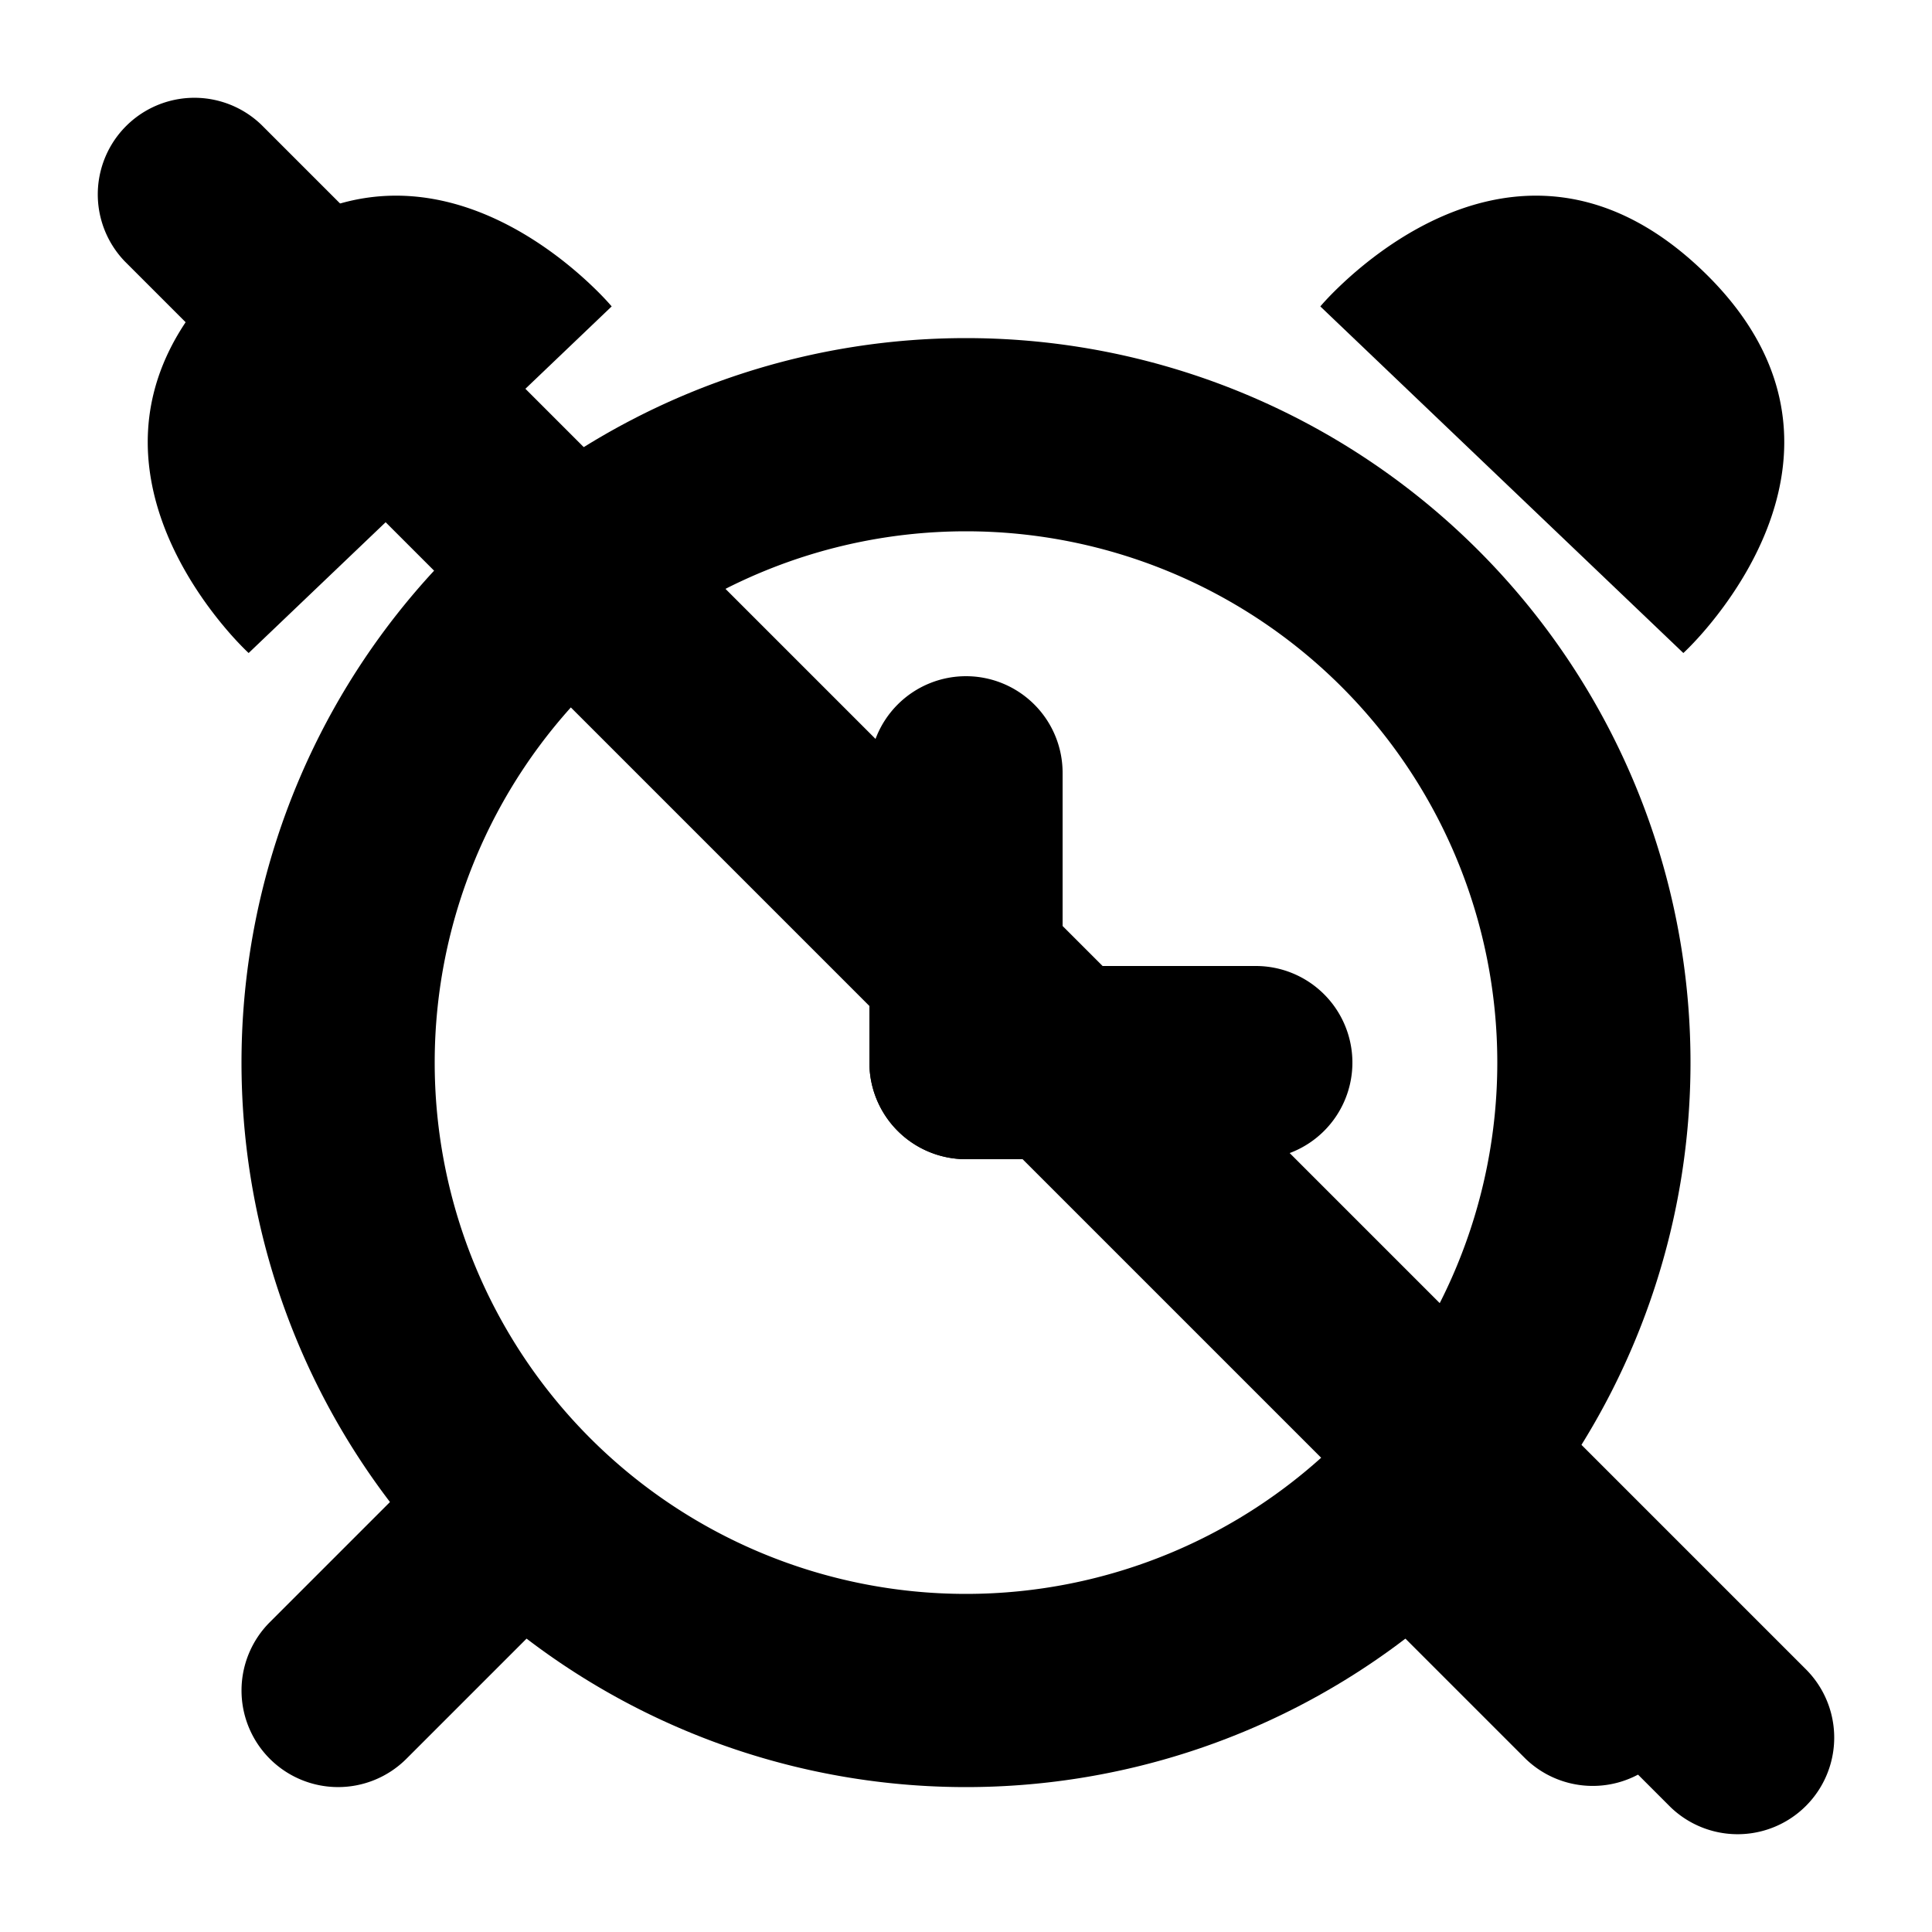 <svg xmlns="http://www.w3.org/2000/svg" width="3em" height="3em" viewBox="0 0 20 20"><g fill="currentColor"><path fill-rule="evenodd" d="M10 5.5a5.5 5.5 0 1 0 0 11a5.5 5.5 0 0 0 0-11M2.5 11a7.5 7.5 0 1 1 15 0a7.5 7.5 0 0 1-15 0" clip-rule="evenodd"/><path fill-rule="evenodd" d="M2.793 18.207a1 1 0 0 0 1.414 0l1.5-1.5a1 1 0 1 0-1.414-1.414l-1.5 1.5a1 1 0 0 0 0 1.414m11.5-2.914a1 1 0 0 1 1.414 0l1.5 1.5a1 1 0 0 1-1.414 1.414l-1.5-1.5a1 1 0 0 1 0-1.414M10 7a1 1 0 0 1 1 1v3a1 1 0 1 1-2 0V8a1 1 0 0 1 1-1" clip-rule="evenodd"/><path fill-rule="evenodd" d="M14 11a1 1 0 0 1-1 1h-3a1 1 0 1 1 0-2h3a1 1 0 0 1 1 1M6.332 3.172L2.574 6.76s-.077-.07-.19-.198c-.257-.292-.697-.881-.821-1.601c-.113-.654.035-1.417.818-2.165c.783-.747 1.551-.86 2.2-.717c.713.157 1.281.624 1.561.894c.123.118.19.199.19.199m7.336 0l3.758 3.588s.077-.07.19-.198c.257-.292.697-.881.821-1.601c.113-.654-.035-1.417-.818-2.165c-.783-.747-1.551-.86-2.2-.717c-.713.157-1.281.624-1.561.894c-.123.118-.19.199-.19.199" clip-rule="evenodd"/><path d="M1.293 2.707a1 1 0 0 1 1.414-1.414l16 16a1 1 0 0 1-1.414 1.414z"/></g></svg>